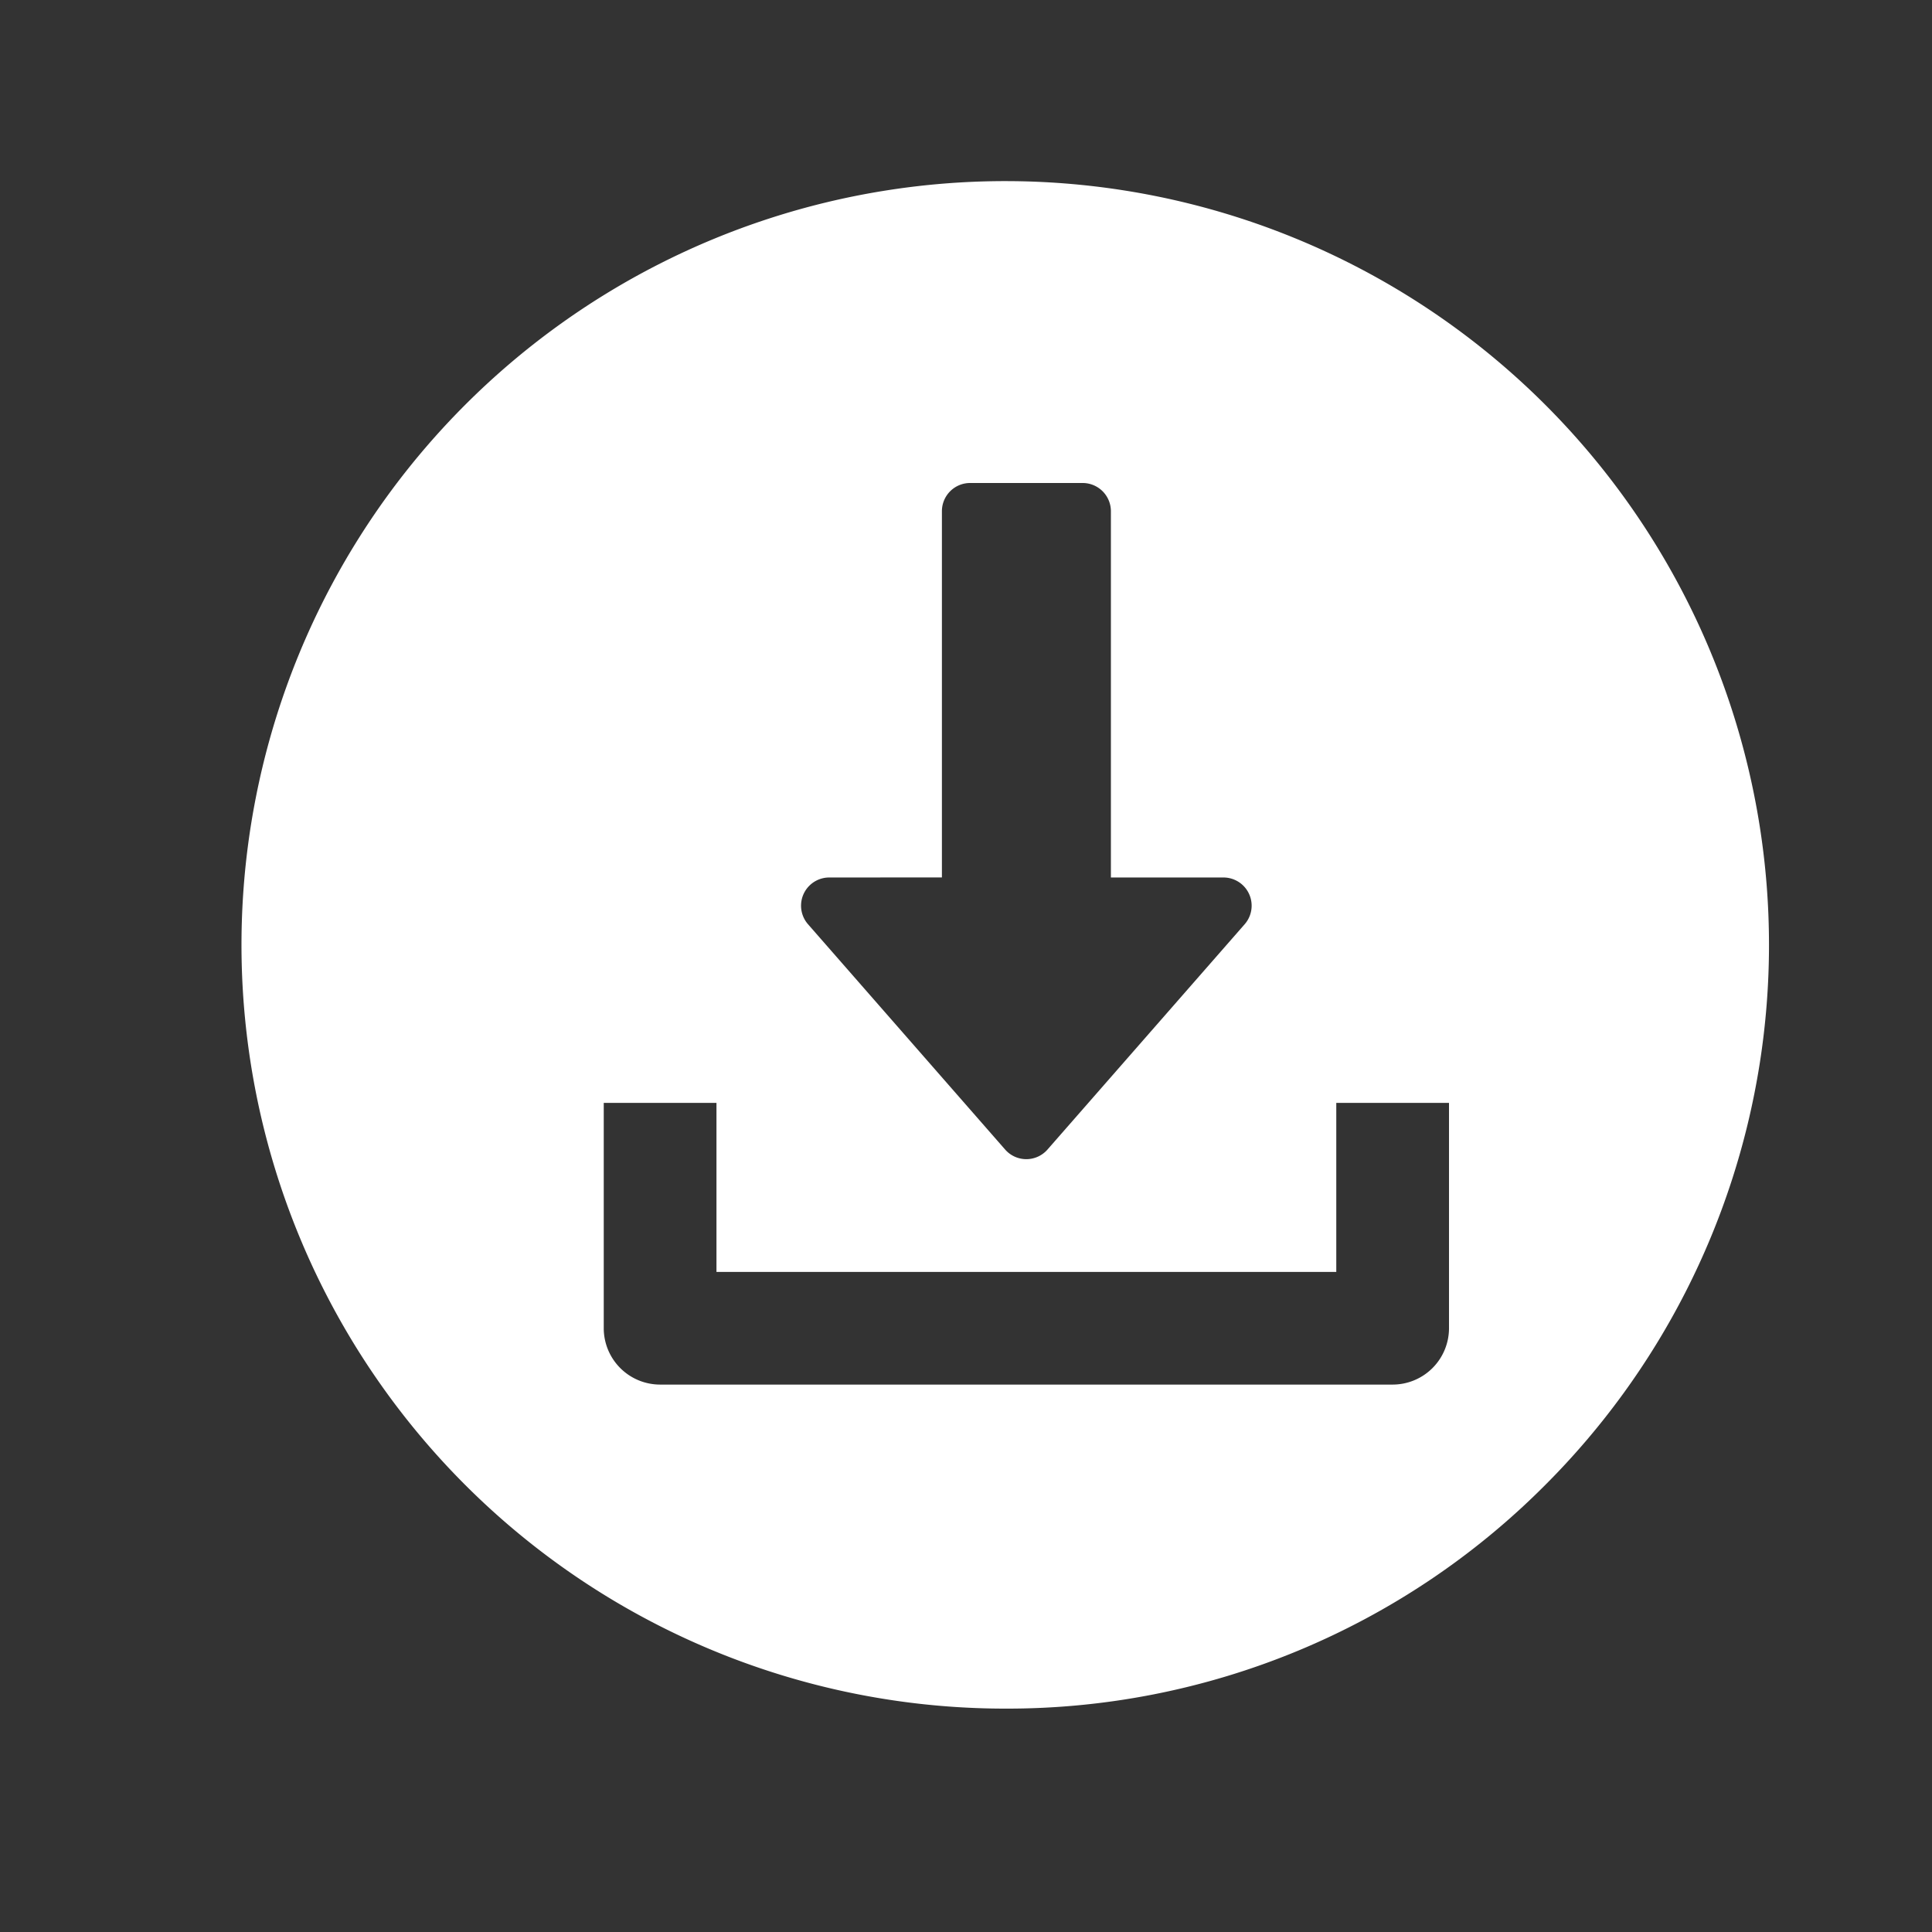 <svg xmlns="http://www.w3.org/2000/svg" width="32" height="32" viewBox="0 0 32 32">
    <rect x="0" y="0" width="32" height="32" fill="#333333" stroke="none"/>
    <g id="prefix__icon_download_app" data-name="icon download app" transform="translate(-508 -16)">
        <path id="prefix__Rectangle_3594" fill="none" d="M0 0H32V32H0z" data-name="Rectangle 3594" transform="translate(508 16)"/>
        <path id="prefix__icon_app" fill="#fff" d="M12.65 25.3A12.65 12.65 0 0 1 3.705 3.705a12.65 12.65 0 1 1 17.89 17.89A12.567 12.567 0 0 1 12.65 25.3zM6 15.267V19a.934.934 0 0 0 .933.933h12.134A.934.934 0 0 0 20 19v-3.733h-1.867v2.8H7.867v-2.8zm3.734-3.733a.467.467 0 0 0-.351.774l3.266 3.733a.466.466 0 0 0 .7 0l3.267-3.733a.467.467 0 0 0-.351-.774H14.4V5.468A.468.468 0 0 0 13.934 5h-1.867a.467.467 0 0 0-.466.467v6.066z" data-name="icon app" transform="translate(512 19)"/>
    </g>
</svg>
